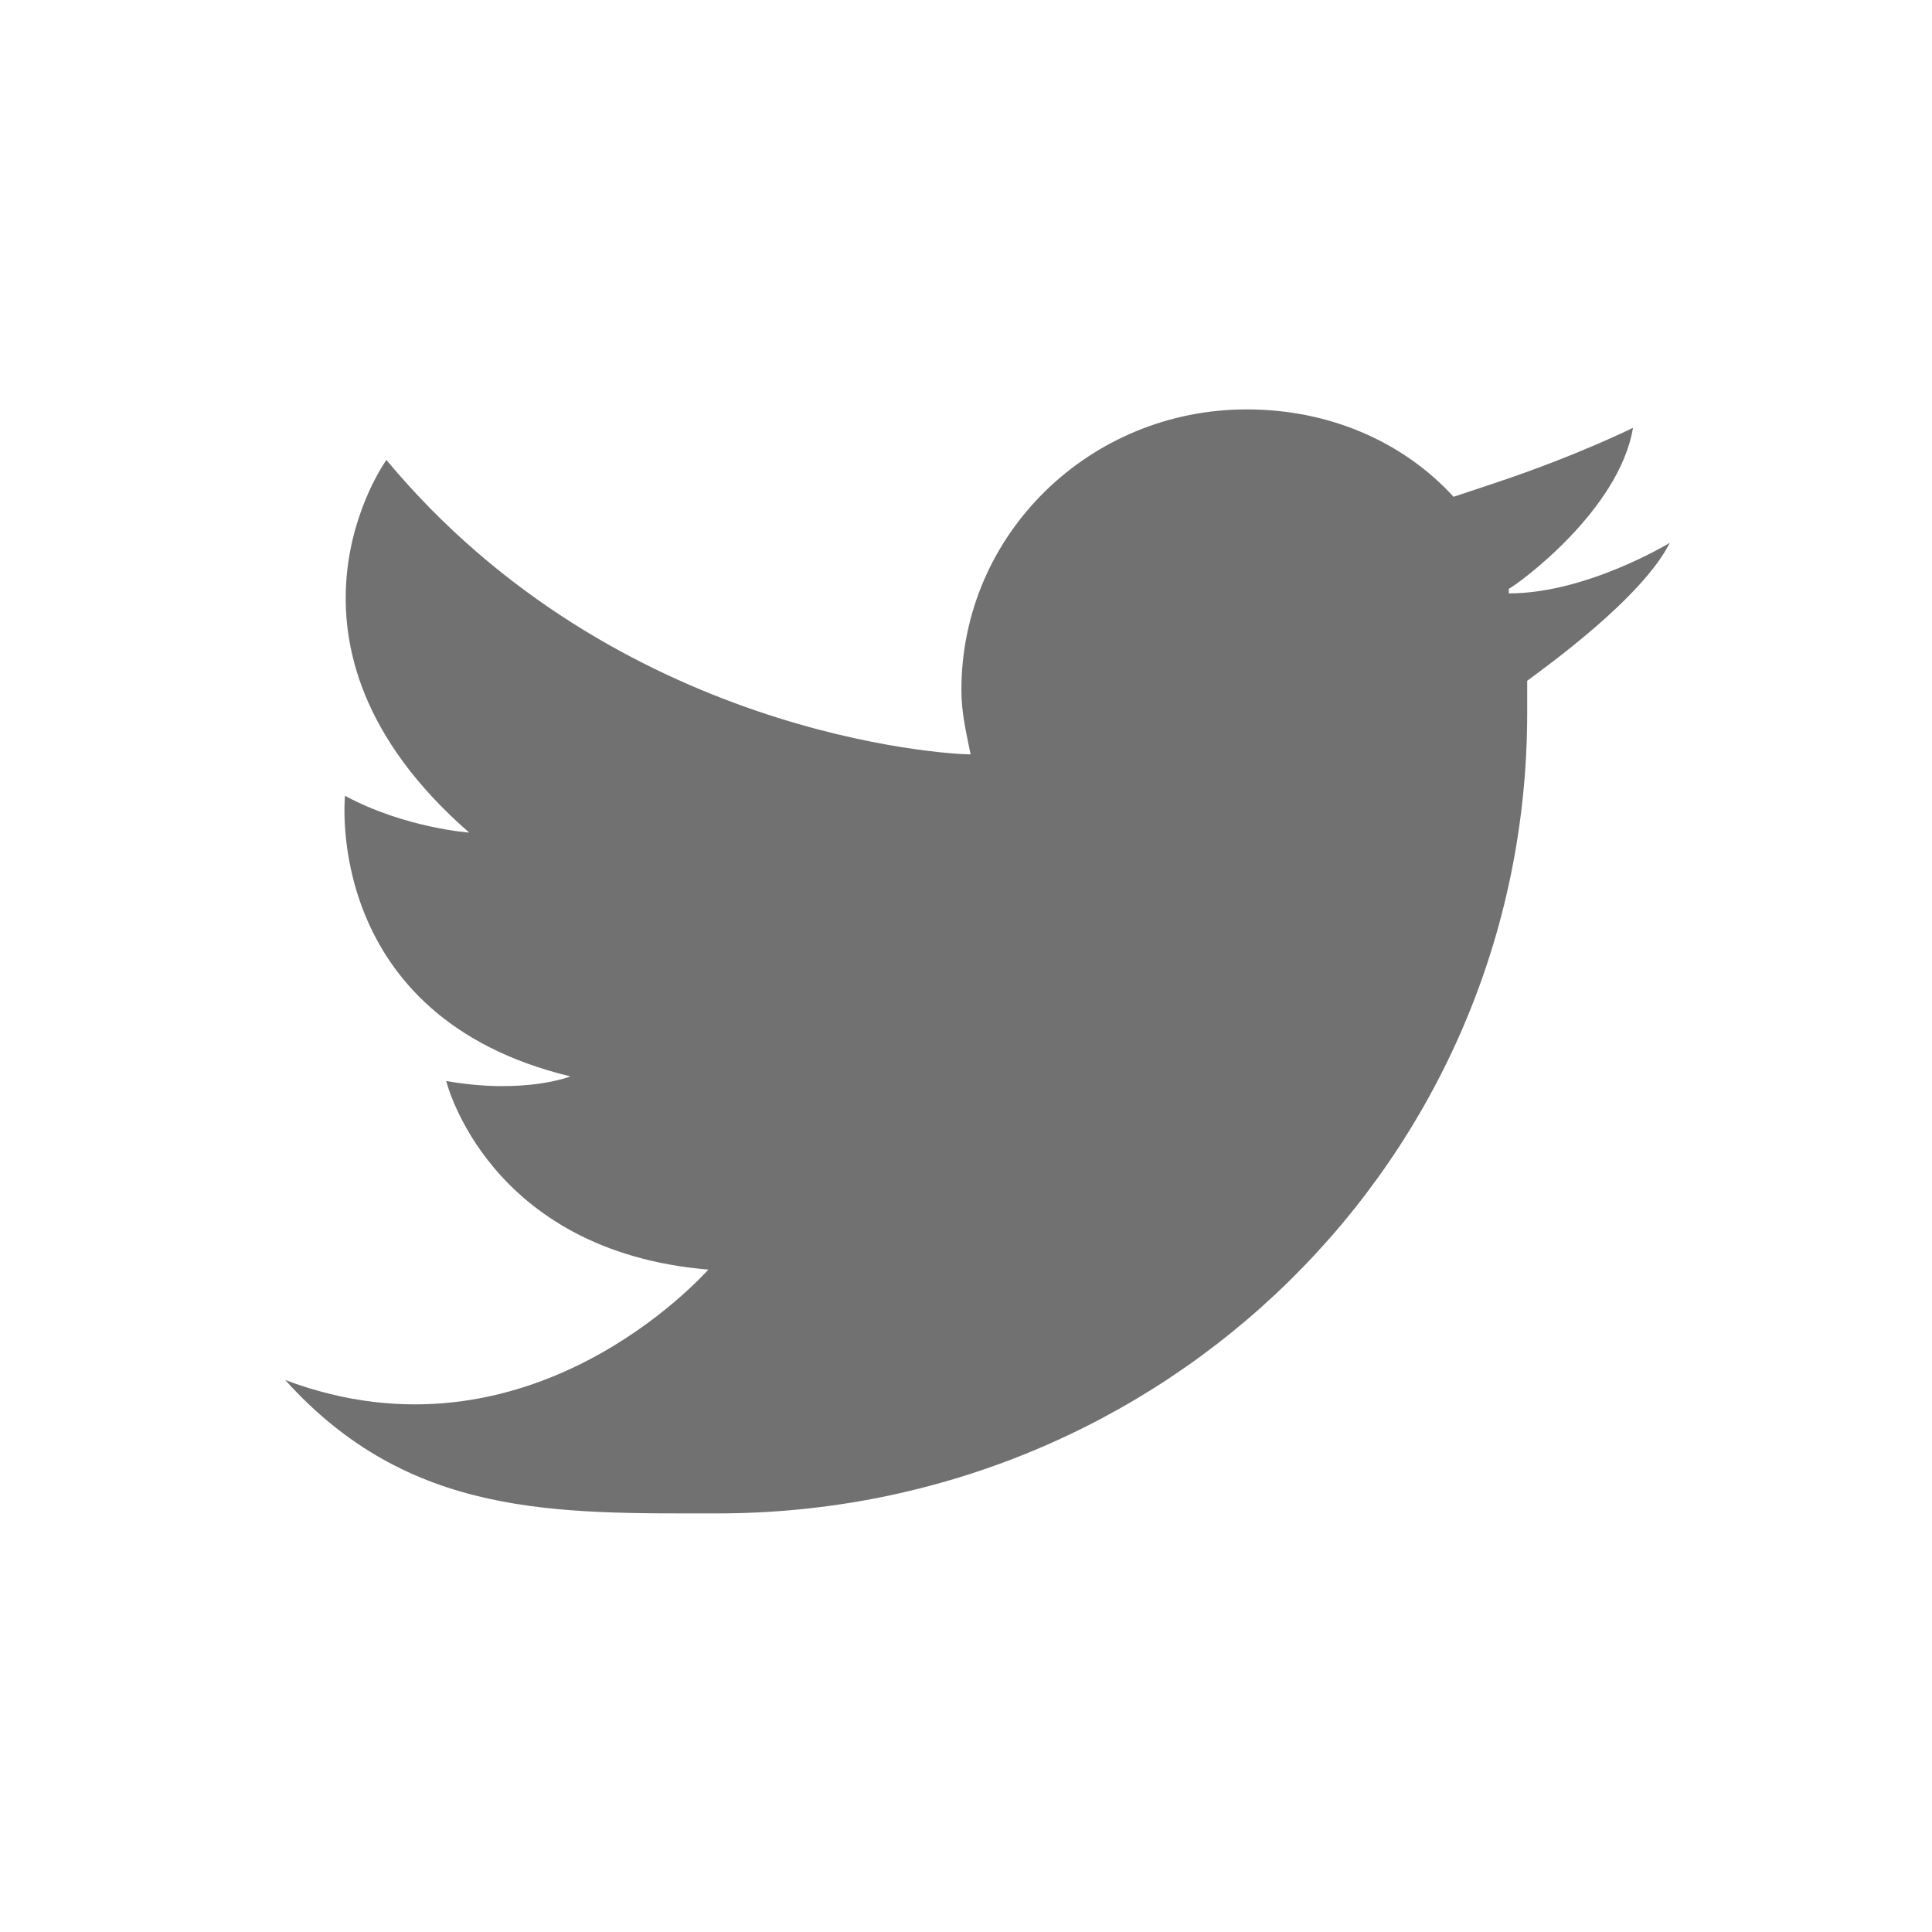 <?xml version="1.0" encoding="utf-8"?>
<!-- Generator: Adobe Illustrator 19.1.0, SVG Export Plug-In . SVG Version: 6.00 Build 0)  -->
<!DOCTYPE svg PUBLIC "-//W3C//DTD SVG 1.1//EN" "http://www.w3.org/Graphics/SVG/1.1/DTD/svg11.dtd">
<svg version="1.1" id="Layer_1" xmlns="http://www.w3.org/2000/svg" xmlns:xlink="http://www.w3.org/1999/xlink" x="0px" y="0px"
	 viewBox="0 0 42 42" enable-background="new 0 0 42 42" xml:space="preserve">
<path fill="#717172" d="M6.2,30c2.7,3,5.9,2.9,9.4,2.9c9.7,0,17.6-7.7,17.6-17.4c0-0.2,0-0.4,0-0.7c0.4-0.3,2.5-1.8,3.1-3
	c0,0-1.8,1.1-3.5,1.1c0,0,0,0,0,0c0,0,0-0.1,0-0.1c0.2-0.1,2.4-1.7,2.7-3.5c0,0-1.2,0.6-3,1.2c-0.3,0.1-0.6,0.2-0.9,0.3
	c-1.1-1.2-2.7-1.9-4.5-1.9c-3.4,0-6.2,2.7-6.2,6.1c0,0.5,0.1,0.9,0.2,1.4c-0.5,0-7.7-0.4-12.7-6.4c0,0-2.9,4,1.8,8.1
	c0,0-1.4-0.1-2.7-0.8c0,0-0.5,4.8,4.9,6.1c0,0-1,0.4-2.7,0.1c0,0,0.9,3.7,5.7,4.1C15.3,27.7,11.5,32,6.2,30L6.2,30z M6.2,30.4"/>
</svg>

